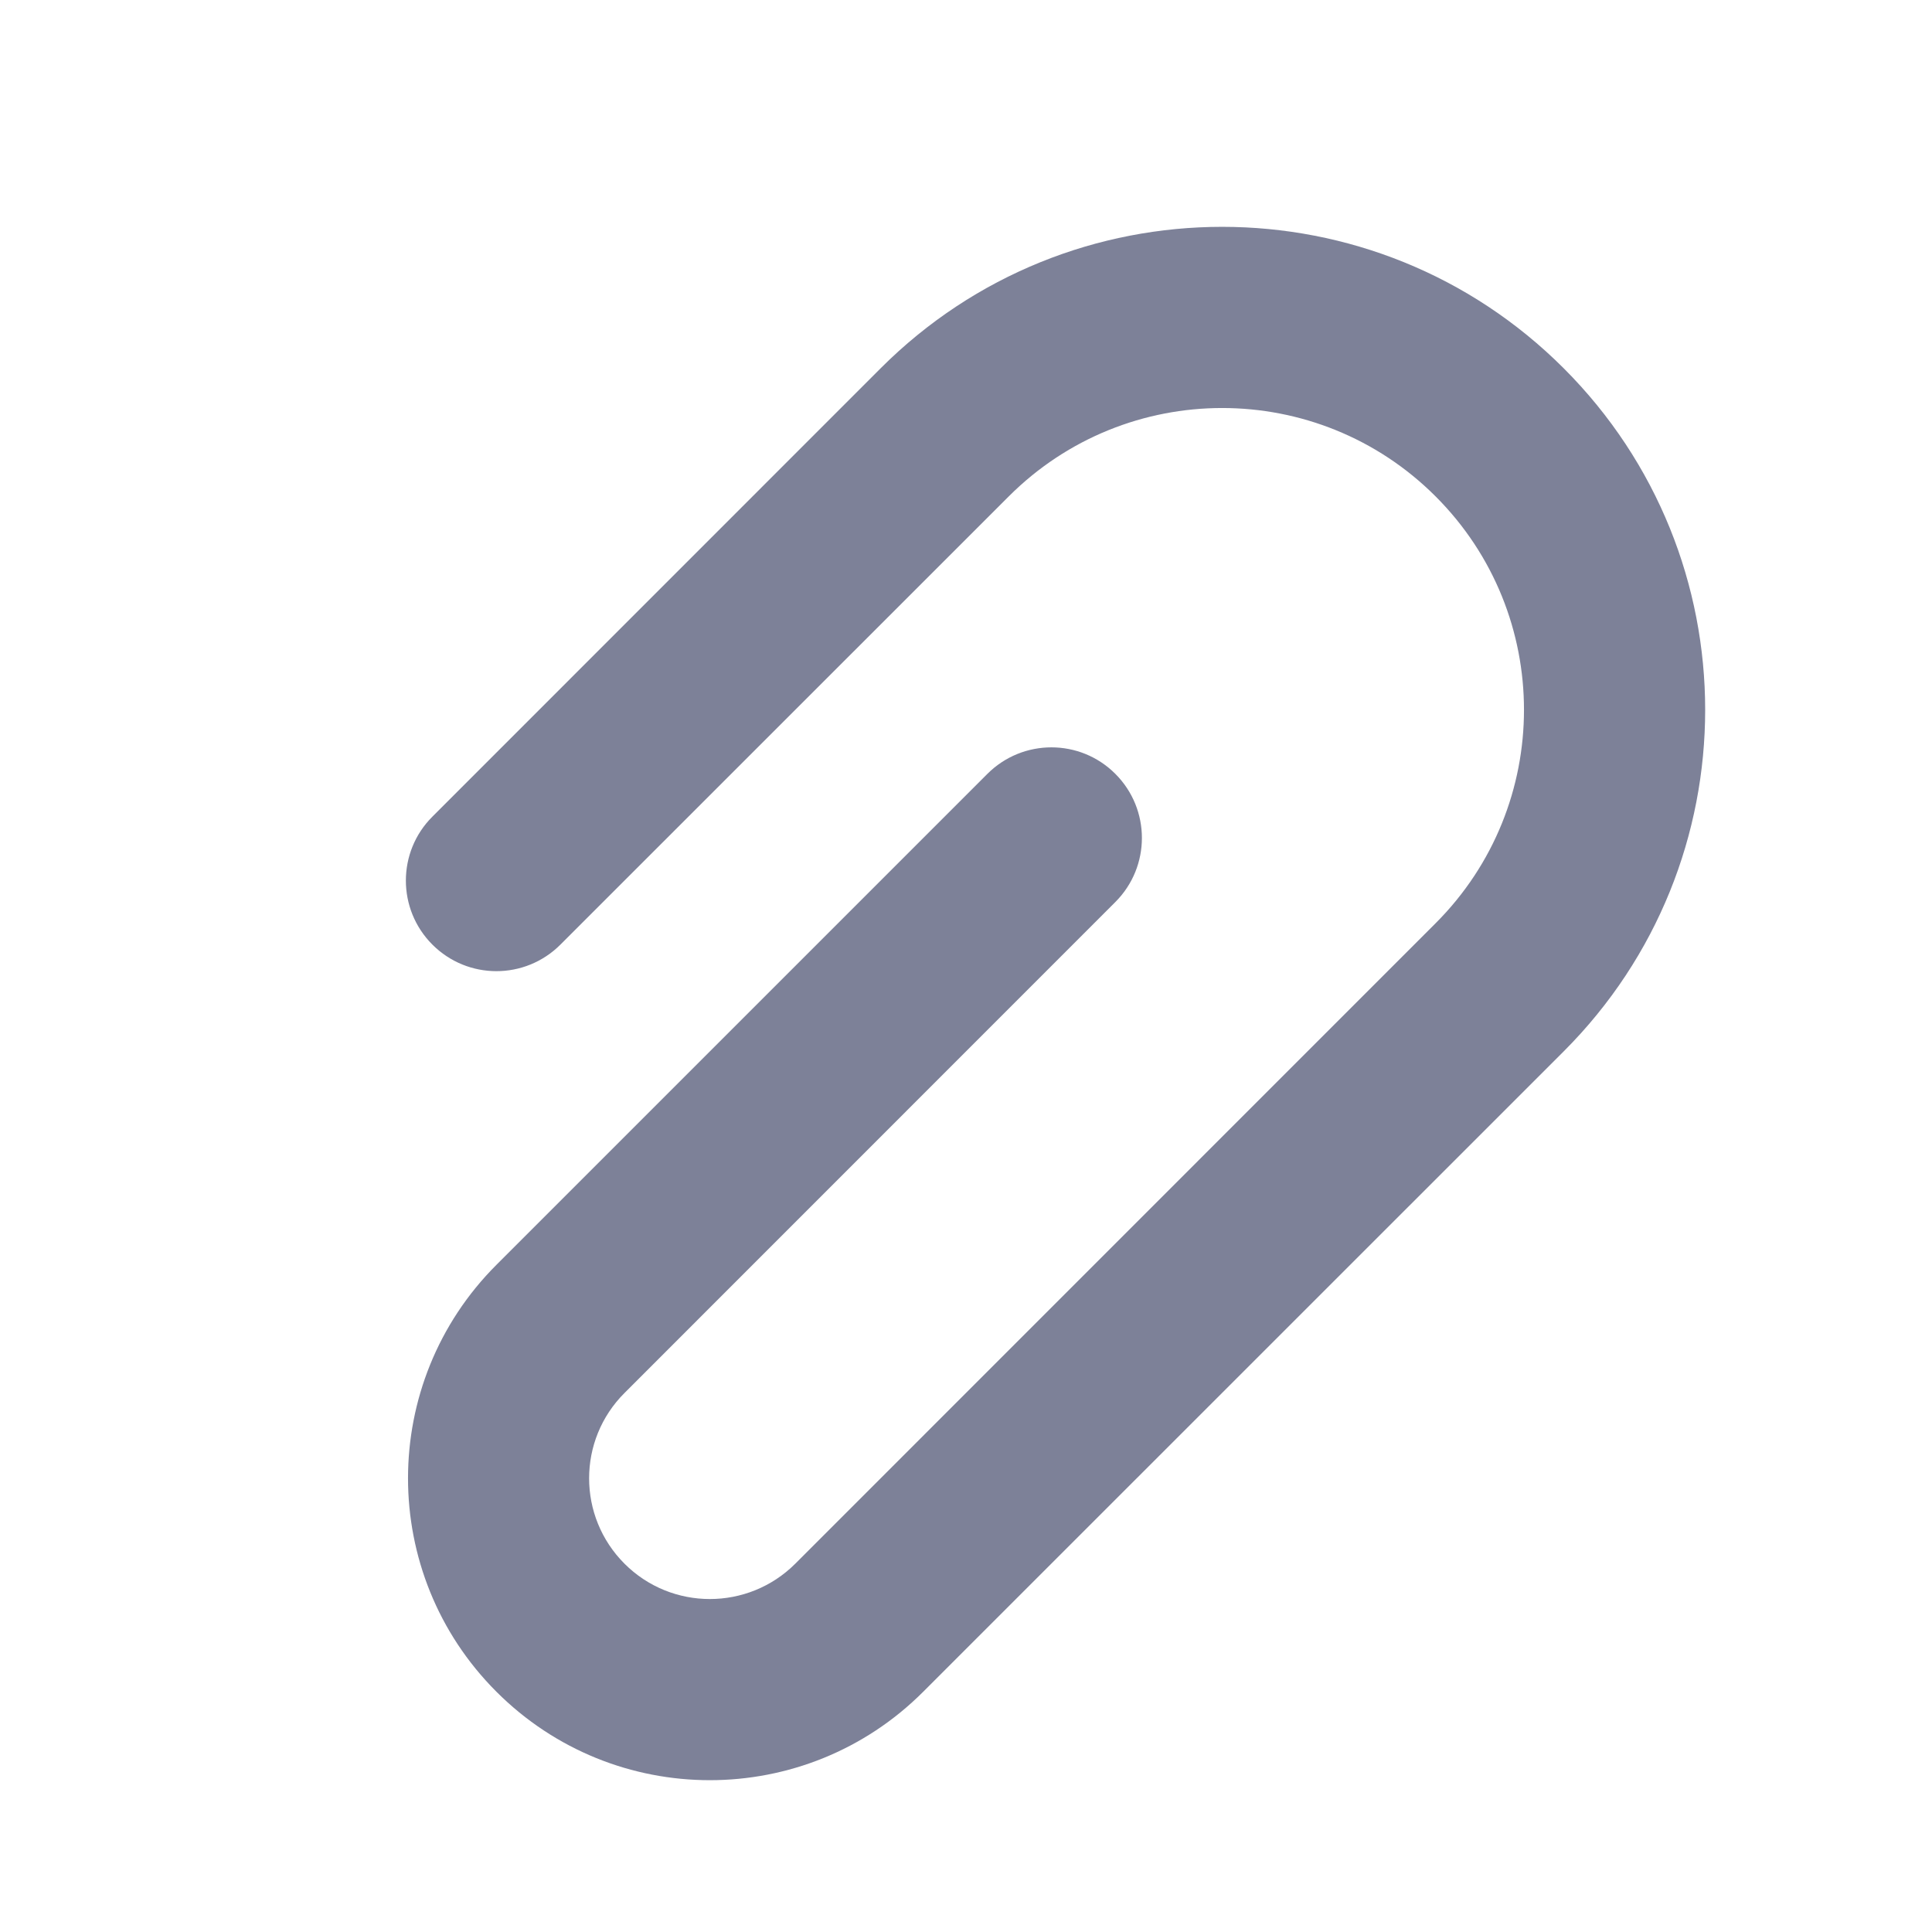 <svg width="16" height="16" viewBox="0 0 16 16" fill="none" xmlns="http://www.w3.org/2000/svg">
<path fill-rule="evenodd" clip-rule="evenodd" d="M7.293 3.05C8.855 1.488 11.388 1.488 12.95 3.05C14.512 4.612 14.512 7.145 12.95 8.707L7.646 14.01C6.67 14.987 5.087 14.987 4.111 14.01C3.135 13.034 3.135 11.451 4.111 10.475L8.177 6.409C8.47 6.116 8.945 6.116 9.237 6.409C9.53 6.702 9.53 7.177 9.237 7.47L5.172 11.536C4.781 11.926 4.781 12.559 5.172 12.95C5.562 13.34 6.195 13.34 6.586 12.95L11.889 7.646C12.865 6.67 12.865 5.087 11.889 4.111C10.913 3.135 9.33 3.135 8.354 4.111L4.641 7.823C4.348 8.116 3.874 8.116 3.581 7.823C3.288 7.53 3.288 7.055 3.581 6.763L7.293 3.05Z" fill="#7D8198"/>
</svg>
